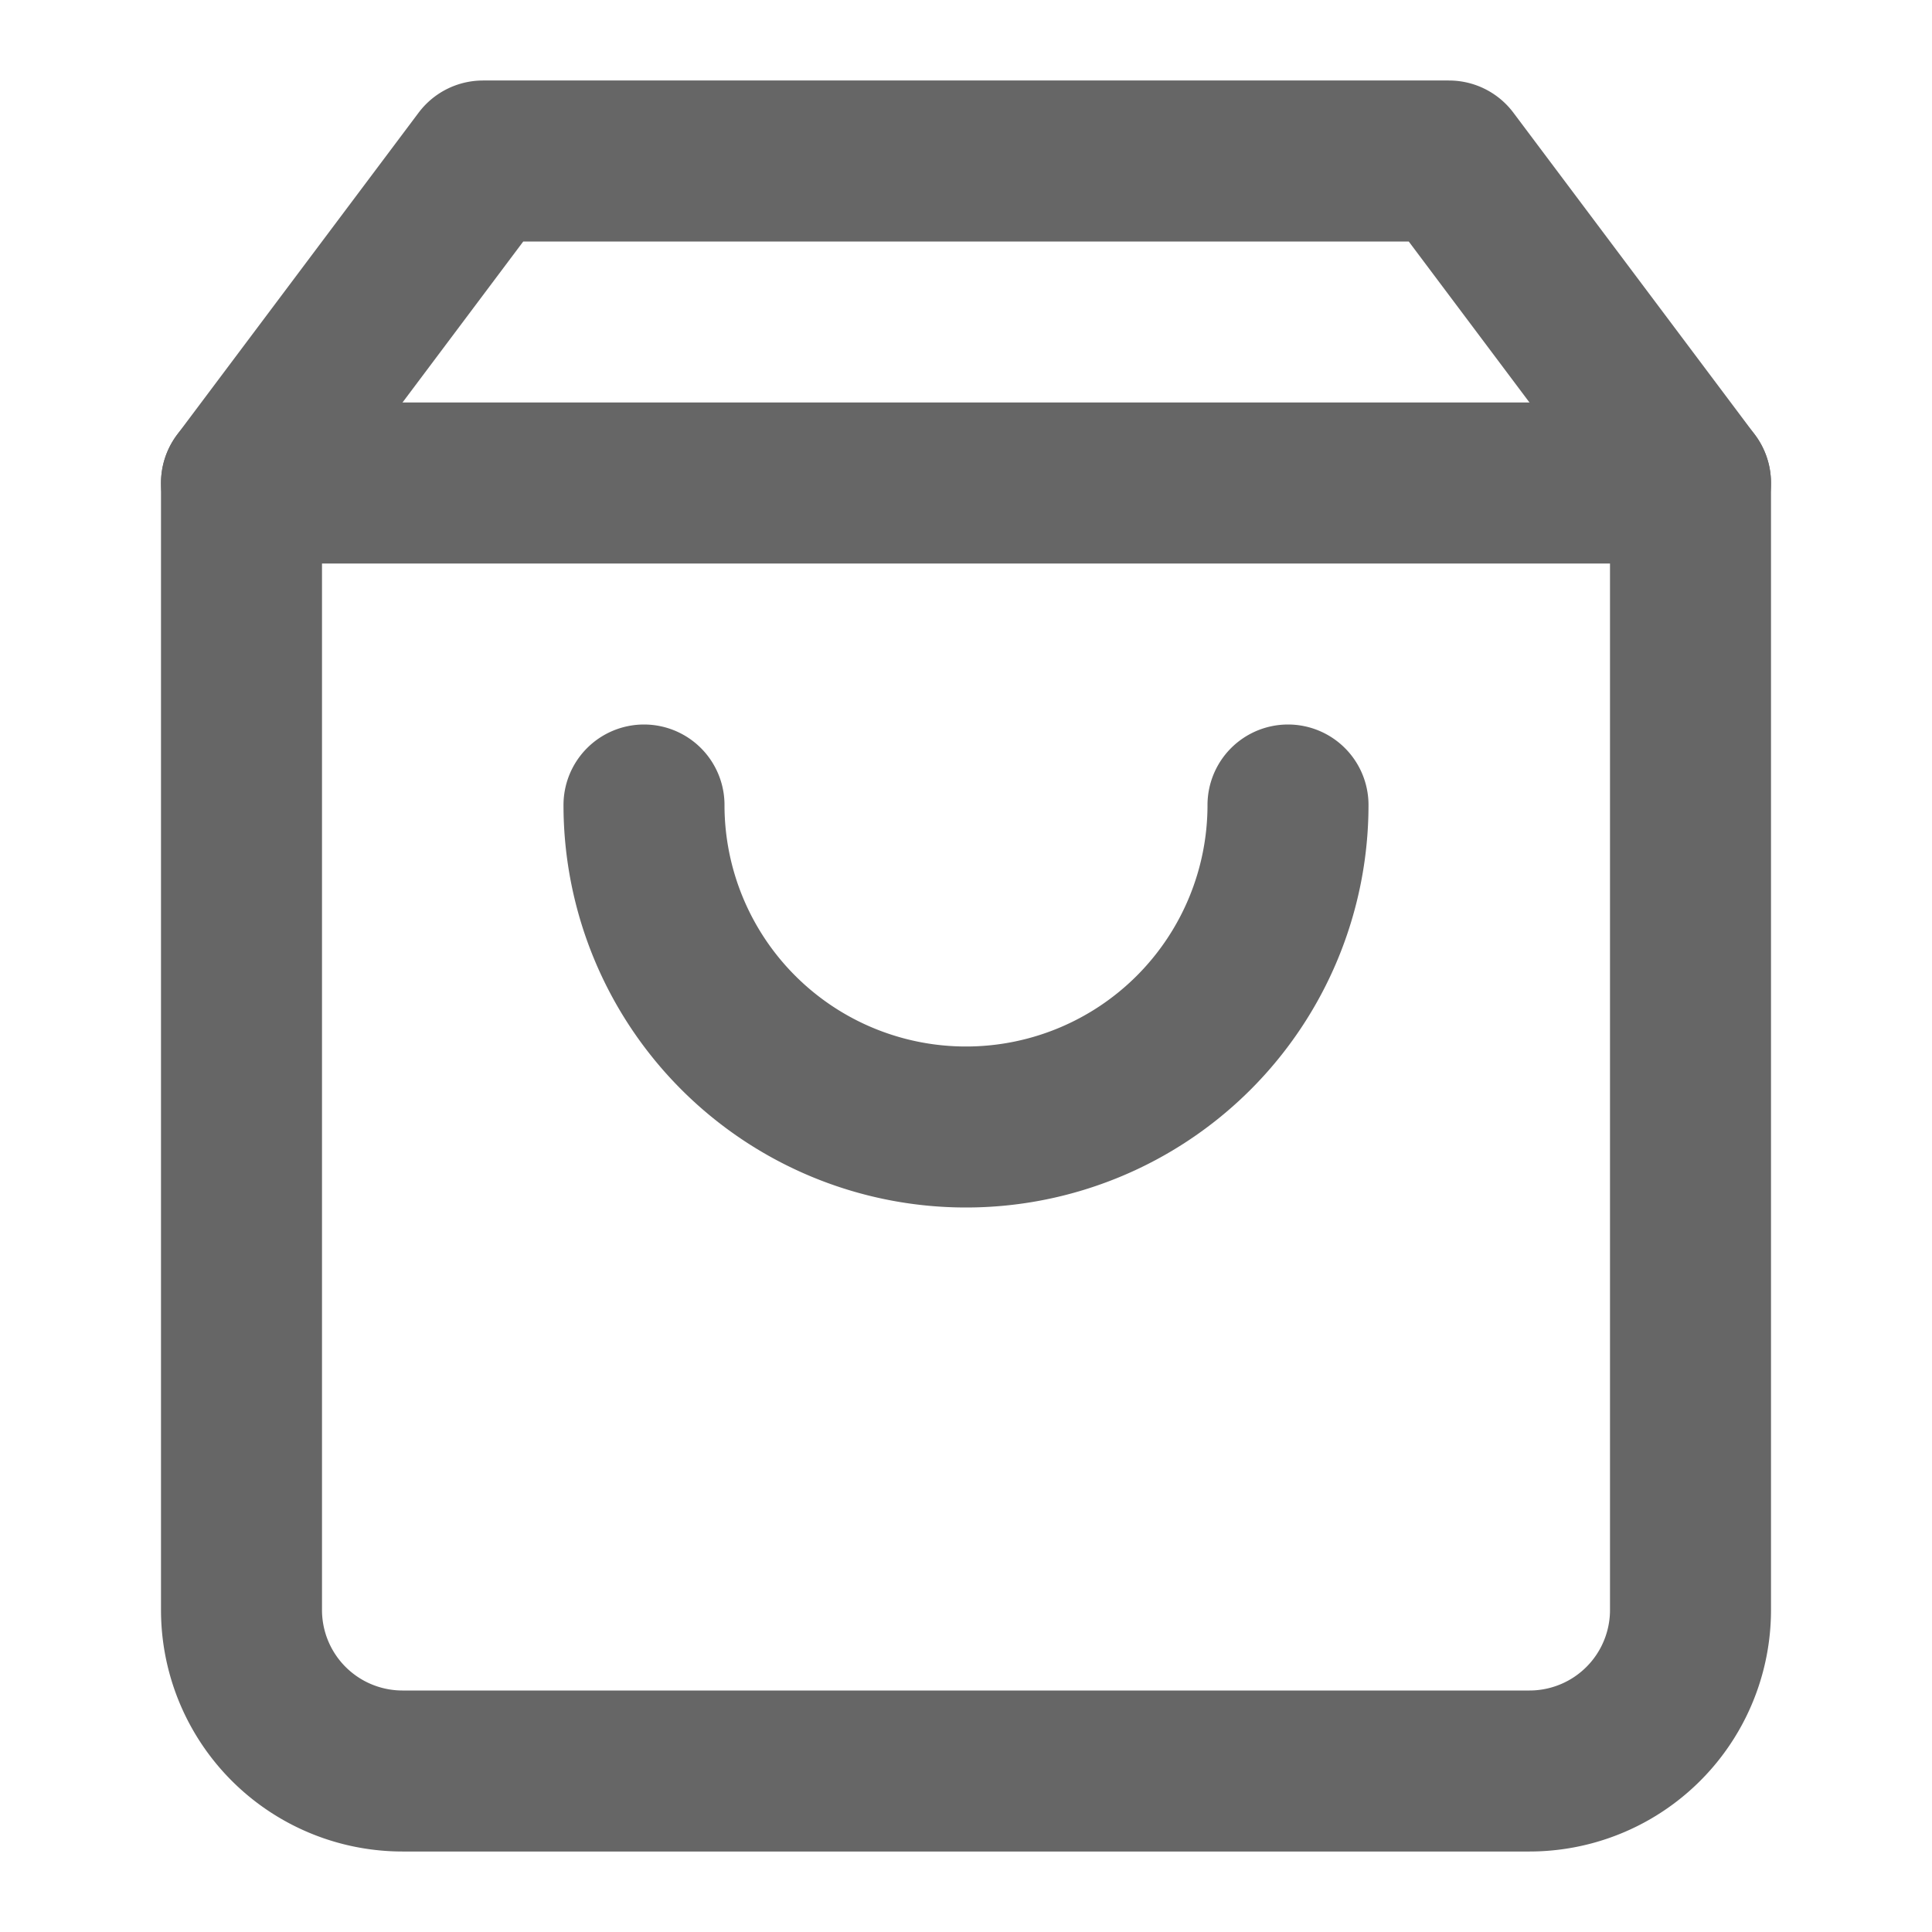 <svg xmlns="http://www.w3.org/2000/svg" width="40px" height="40px" viewBox="0 0 24 24" fill="none" stroke="#666666" stroke-width="2" stroke-linecap="round" stroke-linejoin="round" class="feather feather-shopping-bag"><path d="M6 2L3 6v14a2 2 0 0 0 2 2h14a2 2 0 0 0 2-2V6l-3-4z"></path><line x1="3" y1="6" x2="21" y2="6"></line><path d="M16 10a4 4 0 0 1-8 0"></path></svg>
